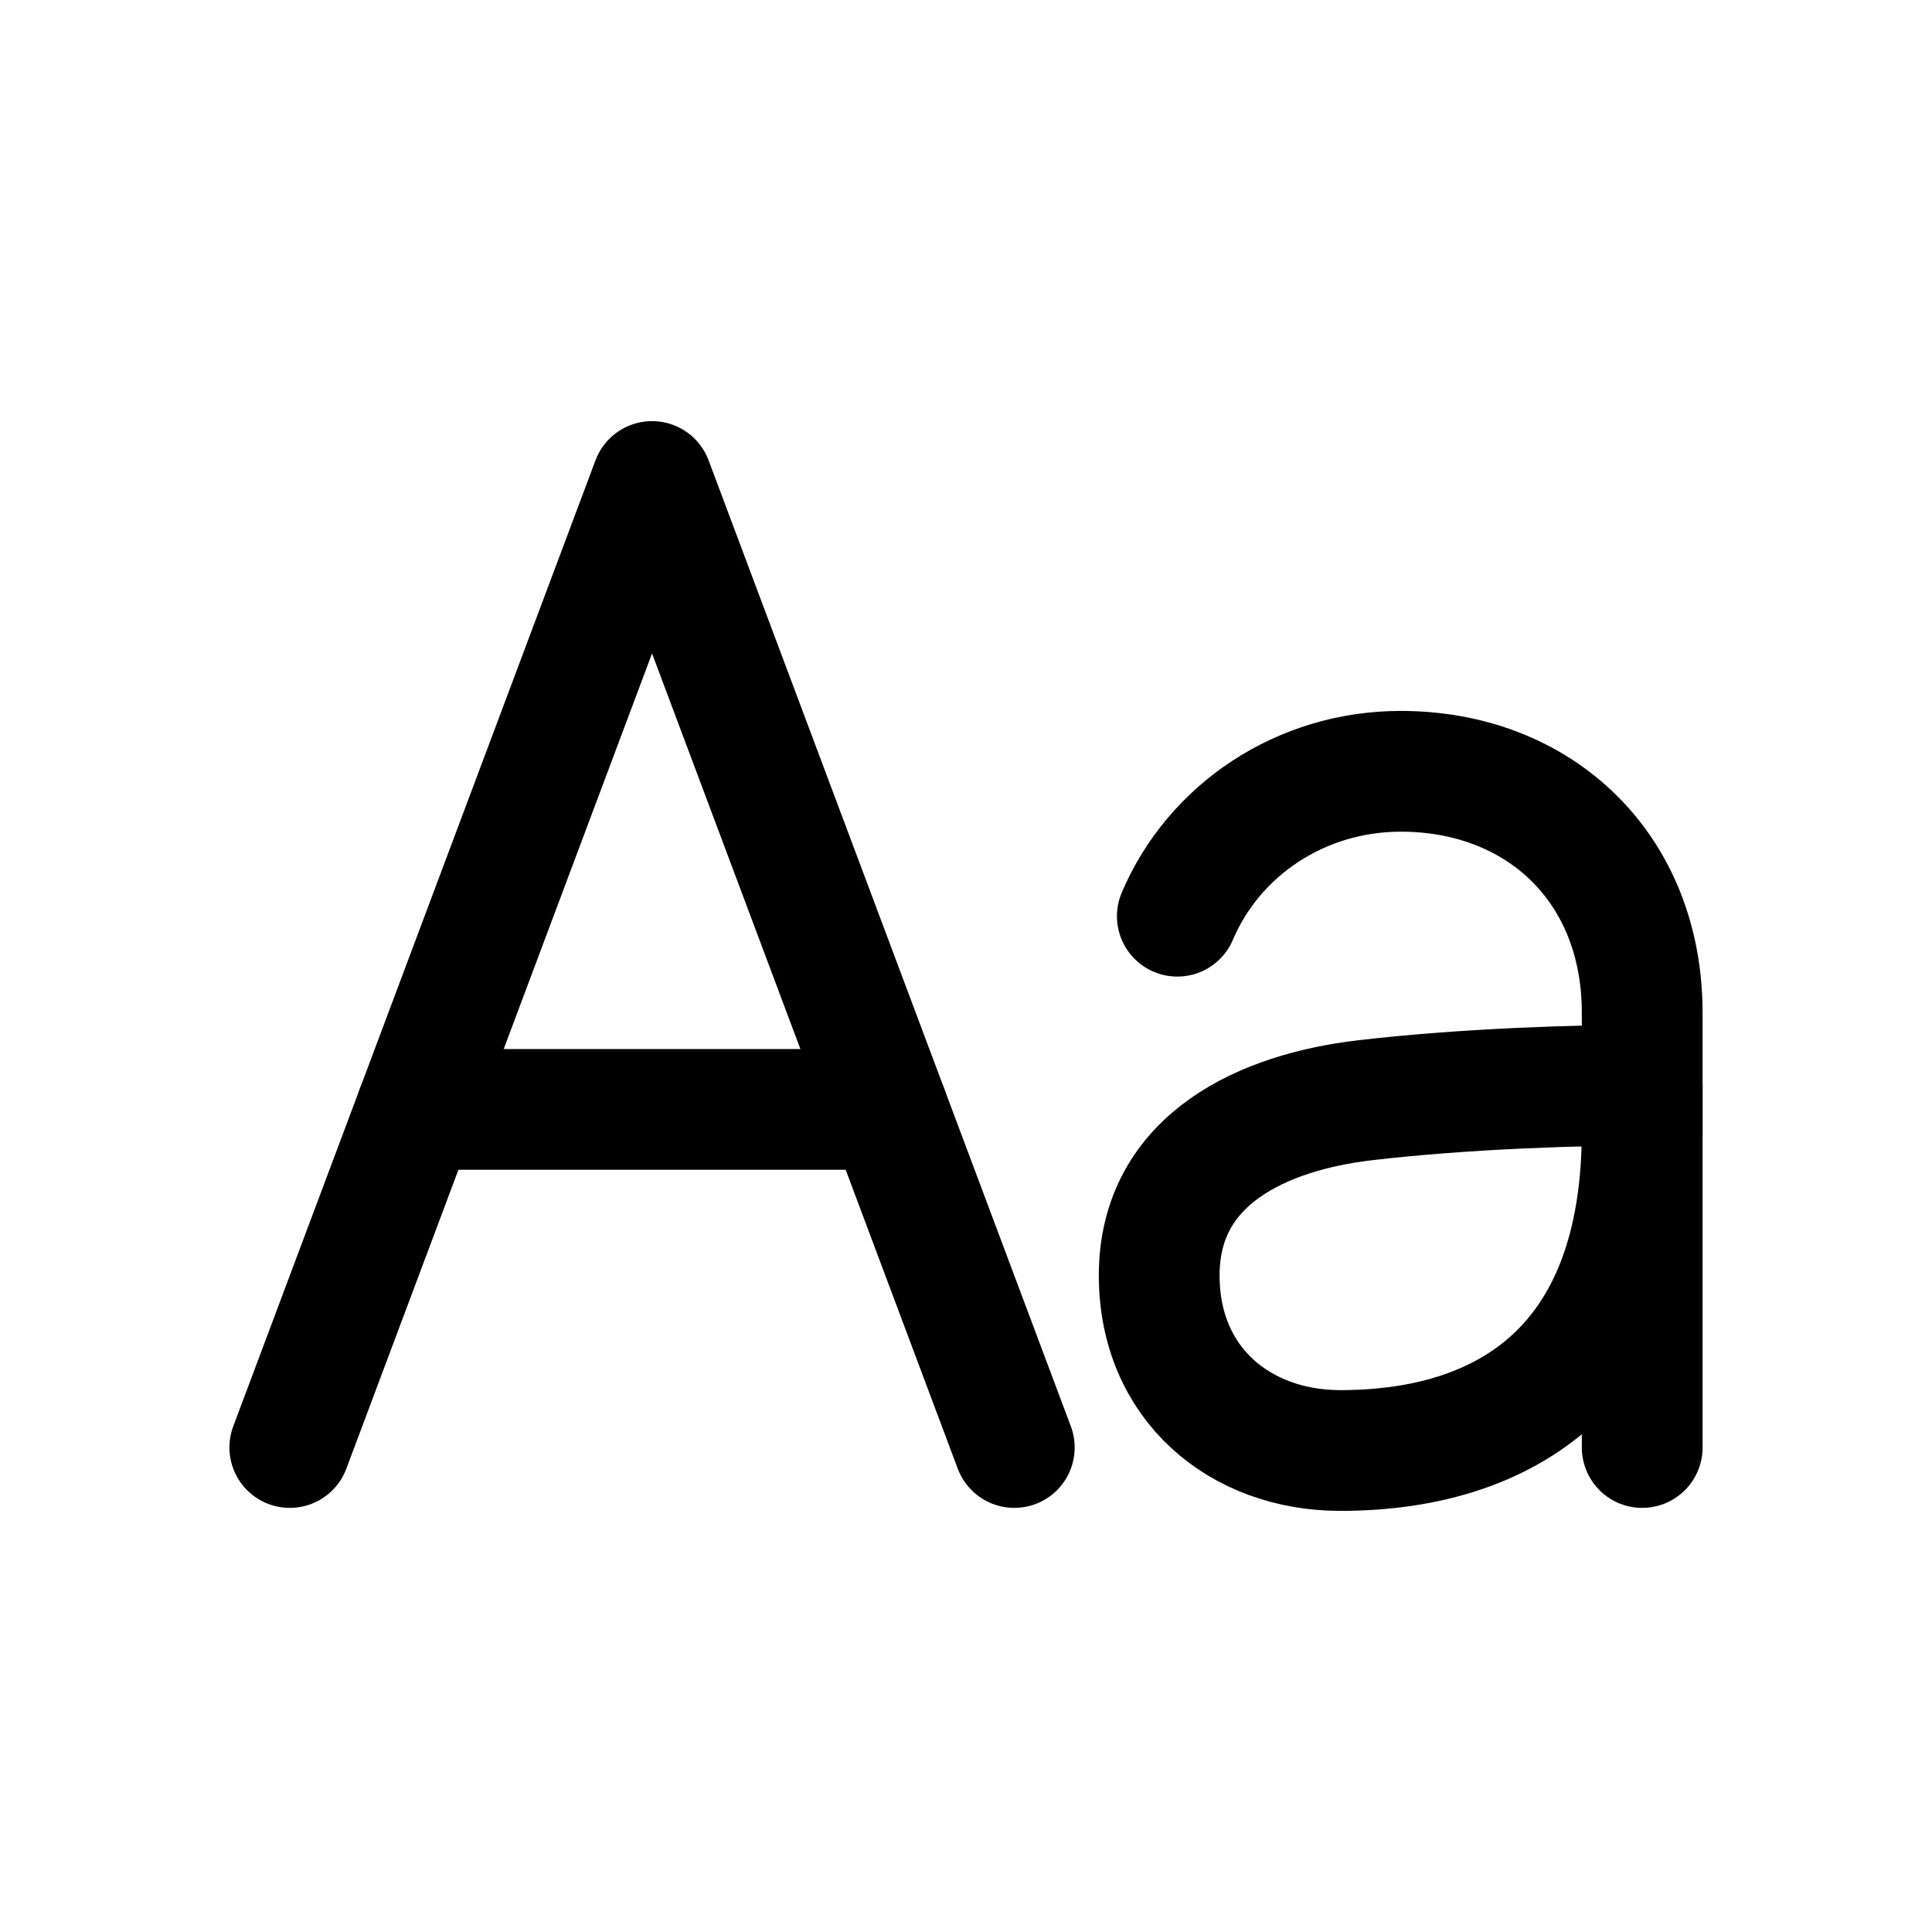 <!-- Generated by IcoMoon.io -->
<svg version="1.1" xmlns="http://www.w3.org/2000/svg" width="40" height="40" viewBox="0 0 40 40">
<title>io-text-outline</title>
<path fill="none" stroke-linejoin="round" stroke-linecap="round" stroke-miterlimit="4" stroke-width="2.5" stroke="#000" d="M6 29.969l7.5-20 7.5 20"></path>
<path fill="none" stroke-linejoin="round" stroke-linecap="round" stroke-miterlimit="4" stroke-width="2.5" stroke="#000" d="M18.375 22.969h-9.75"></path>
<path fill="none" stroke-linejoin="round" stroke-linecap="round" stroke-miterlimit="4" stroke-width="2.5" stroke="#000" d="M24.375 18.969c0.762-1.793 2.563-3 4.625-3v0c2.875 0 5 2 5 5v9"></path>
<path fill="none" stroke-linejoin="round" stroke-linecap="round" stroke-miterlimit="4" stroke-width="2.5" stroke="#000" d="M24 26.406c0 2.25 1.679 3.625 3.75 3.625 3.375 0 6.25-1.688 6.25-6.625v-0.938c-1.25 0-3.625 0.063-5.75 0.313-2.048 0.241-4.25 1.188-4.25 3.625z"></path>
</svg>
